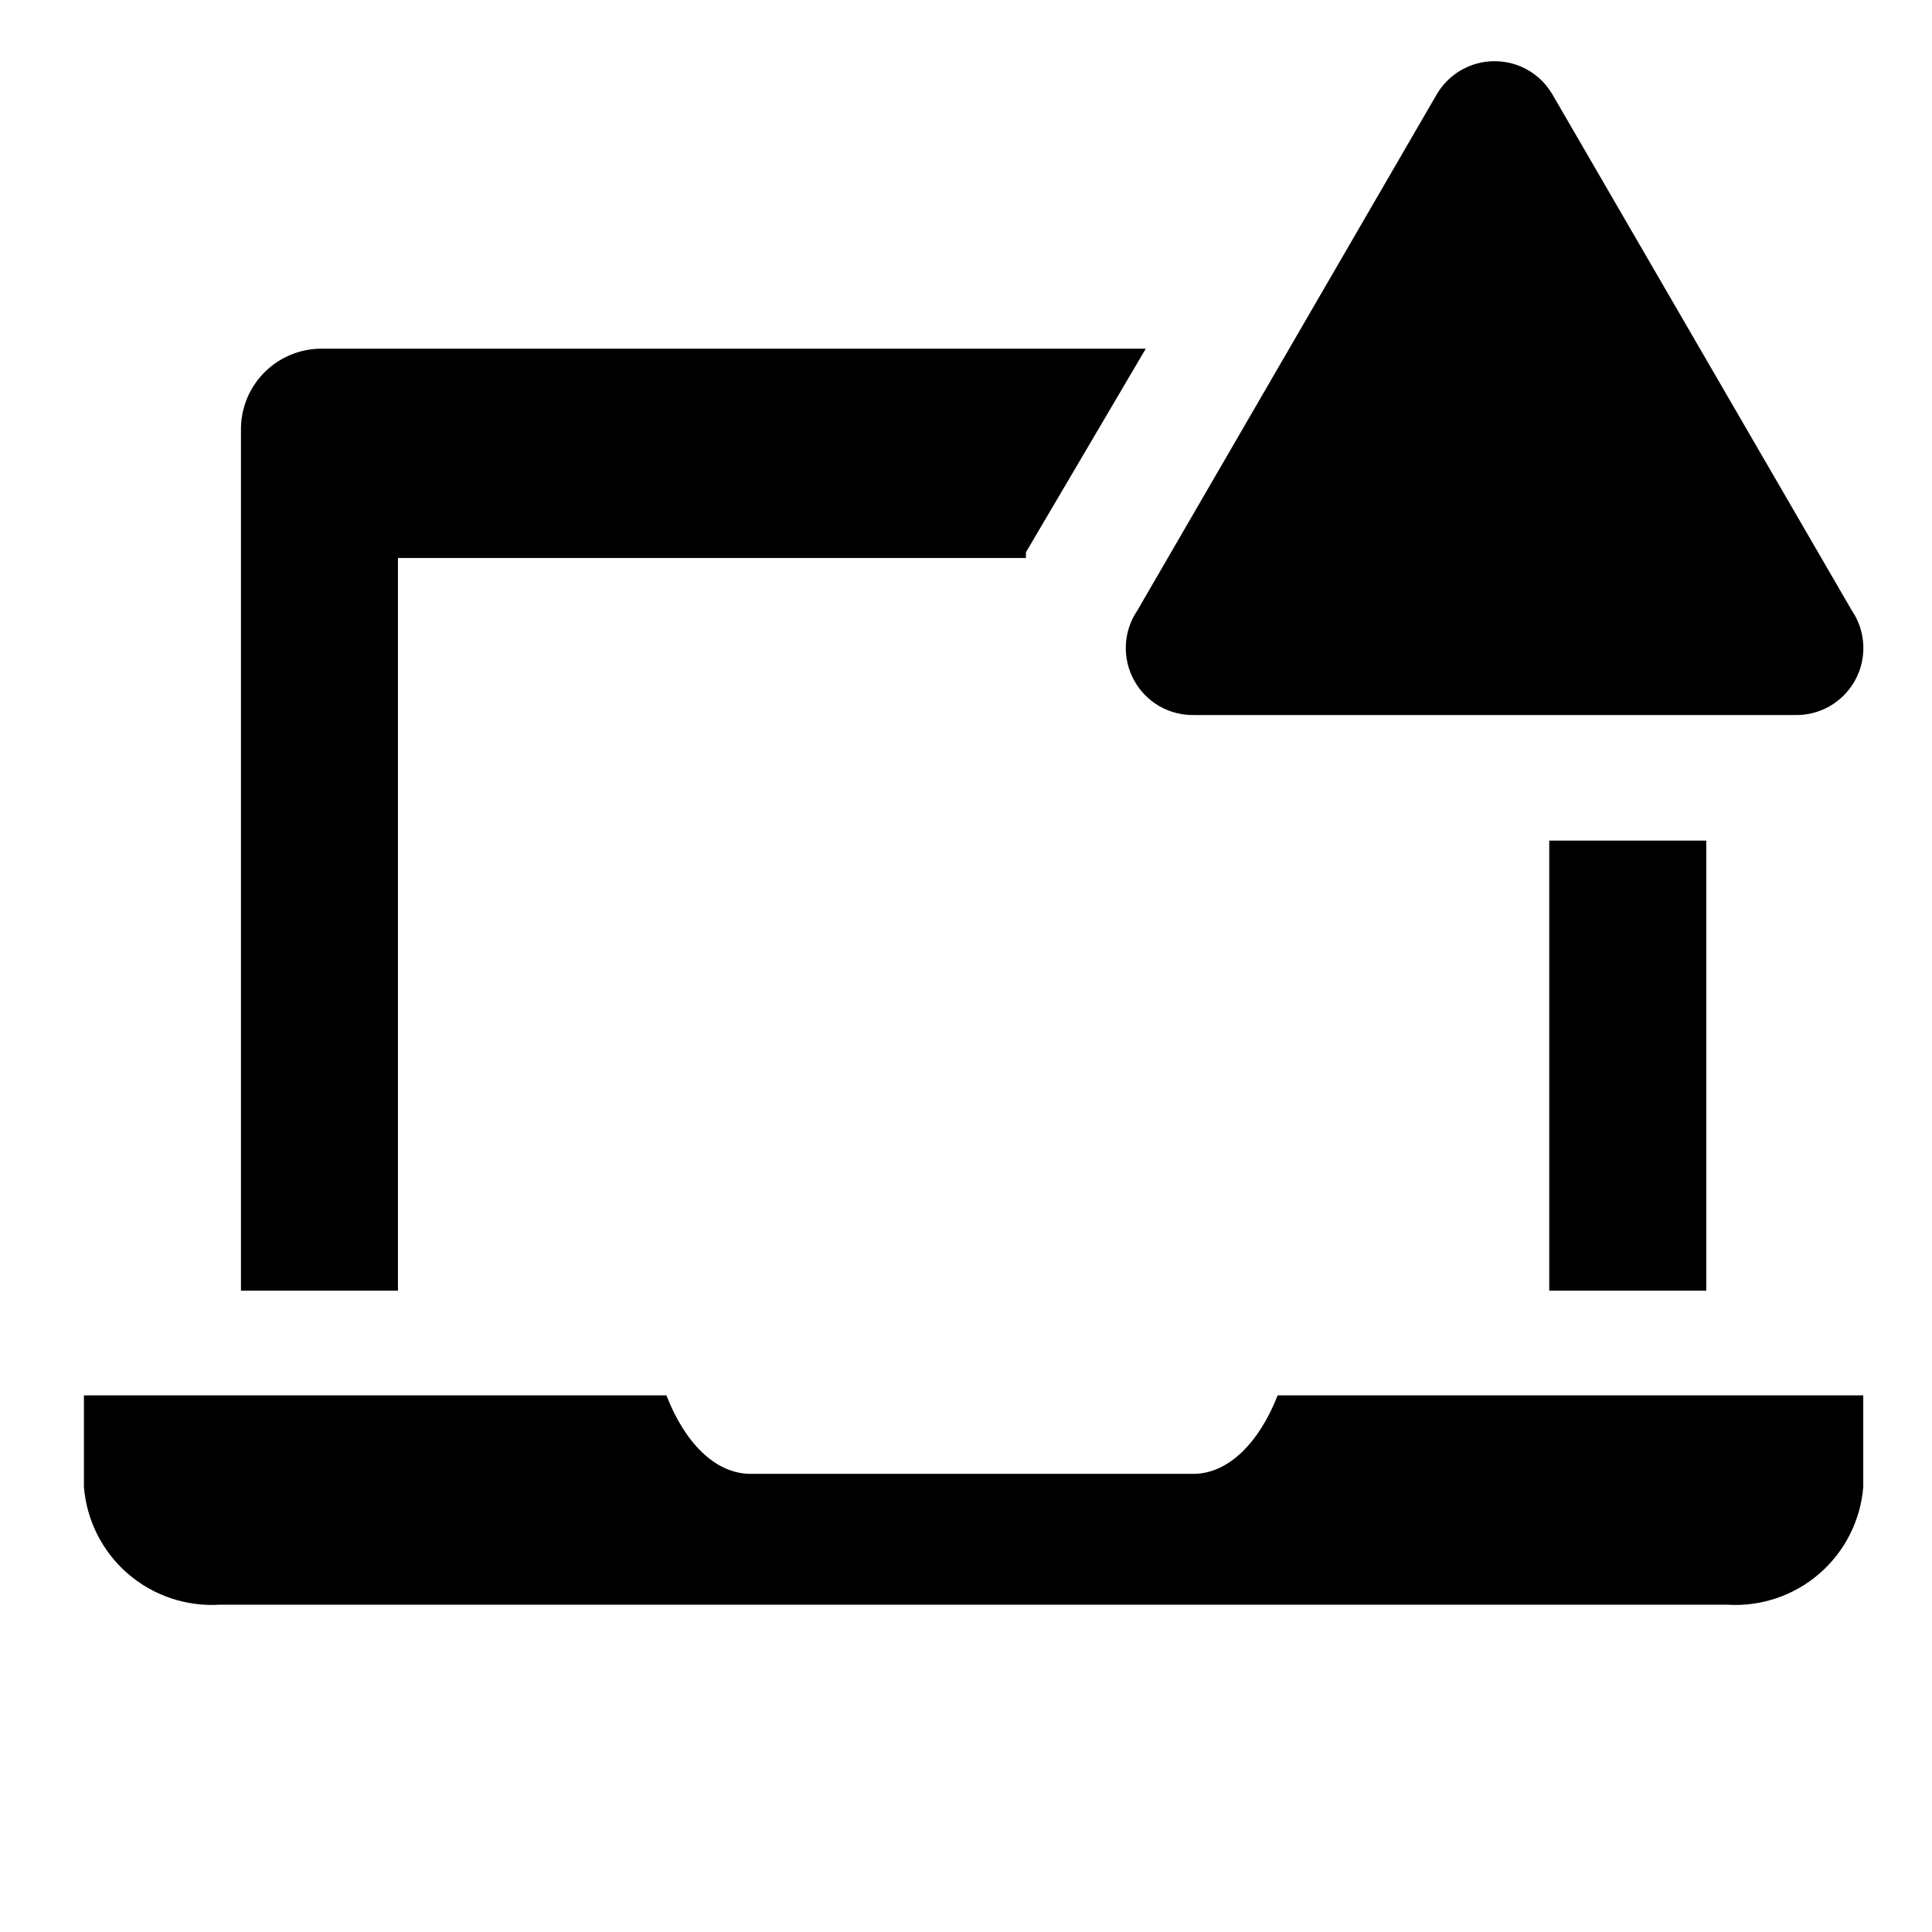 <svg width="43" height="43" viewBox="0 0 43 43" fill="none" xmlns="http://www.w3.org/2000/svg">
<path d="M28.436 31.056C28.028 32.104 27.341 32.803 26.561 32.803H16.707C15.915 32.803 15.239 32.104 14.832 31.056H1.868L1.868 33.094C1.928 33.841 2.279 34.535 2.845 35.025C3.412 35.515 4.149 35.763 4.897 35.715H38.441C39.189 35.763 39.926 35.515 40.492 35.025C41.059 34.535 41.41 33.841 41.47 33.094V31.056L28.436 31.056Z" fill="black"/>
<path d="M34.481 18.709H37.976L37.976 28.726H34.481L34.481 18.709Z" fill="black"/>
<path d="M8.857 12.42H22.834V12.292L25.501 7.761L7.11 7.761C6.636 7.773 6.186 7.972 5.859 8.315C5.532 8.657 5.353 9.116 5.363 9.589L5.363 28.726H8.857L8.857 12.42Z" fill="black"/>
<path d="M31.977 2.1L25.315 13.585C25.16 13.812 25.071 14.078 25.058 14.353C25.045 14.628 25.108 14.901 25.241 15.142C25.373 15.384 25.57 15.583 25.809 15.72C26.049 15.856 26.321 15.923 26.596 15.914H39.932C40.208 15.923 40.48 15.856 40.719 15.72C40.958 15.583 41.155 15.384 41.288 15.142C41.421 14.901 41.484 14.628 41.471 14.353C41.458 14.078 41.369 13.812 41.214 13.585L34.551 2.1C34.42 1.875 34.232 1.689 34.006 1.559C33.781 1.43 33.525 1.362 33.264 1.362C33.004 1.362 32.748 1.43 32.522 1.559C32.297 1.689 32.109 1.875 31.977 2.1Z" fill="black"/>
</svg>
